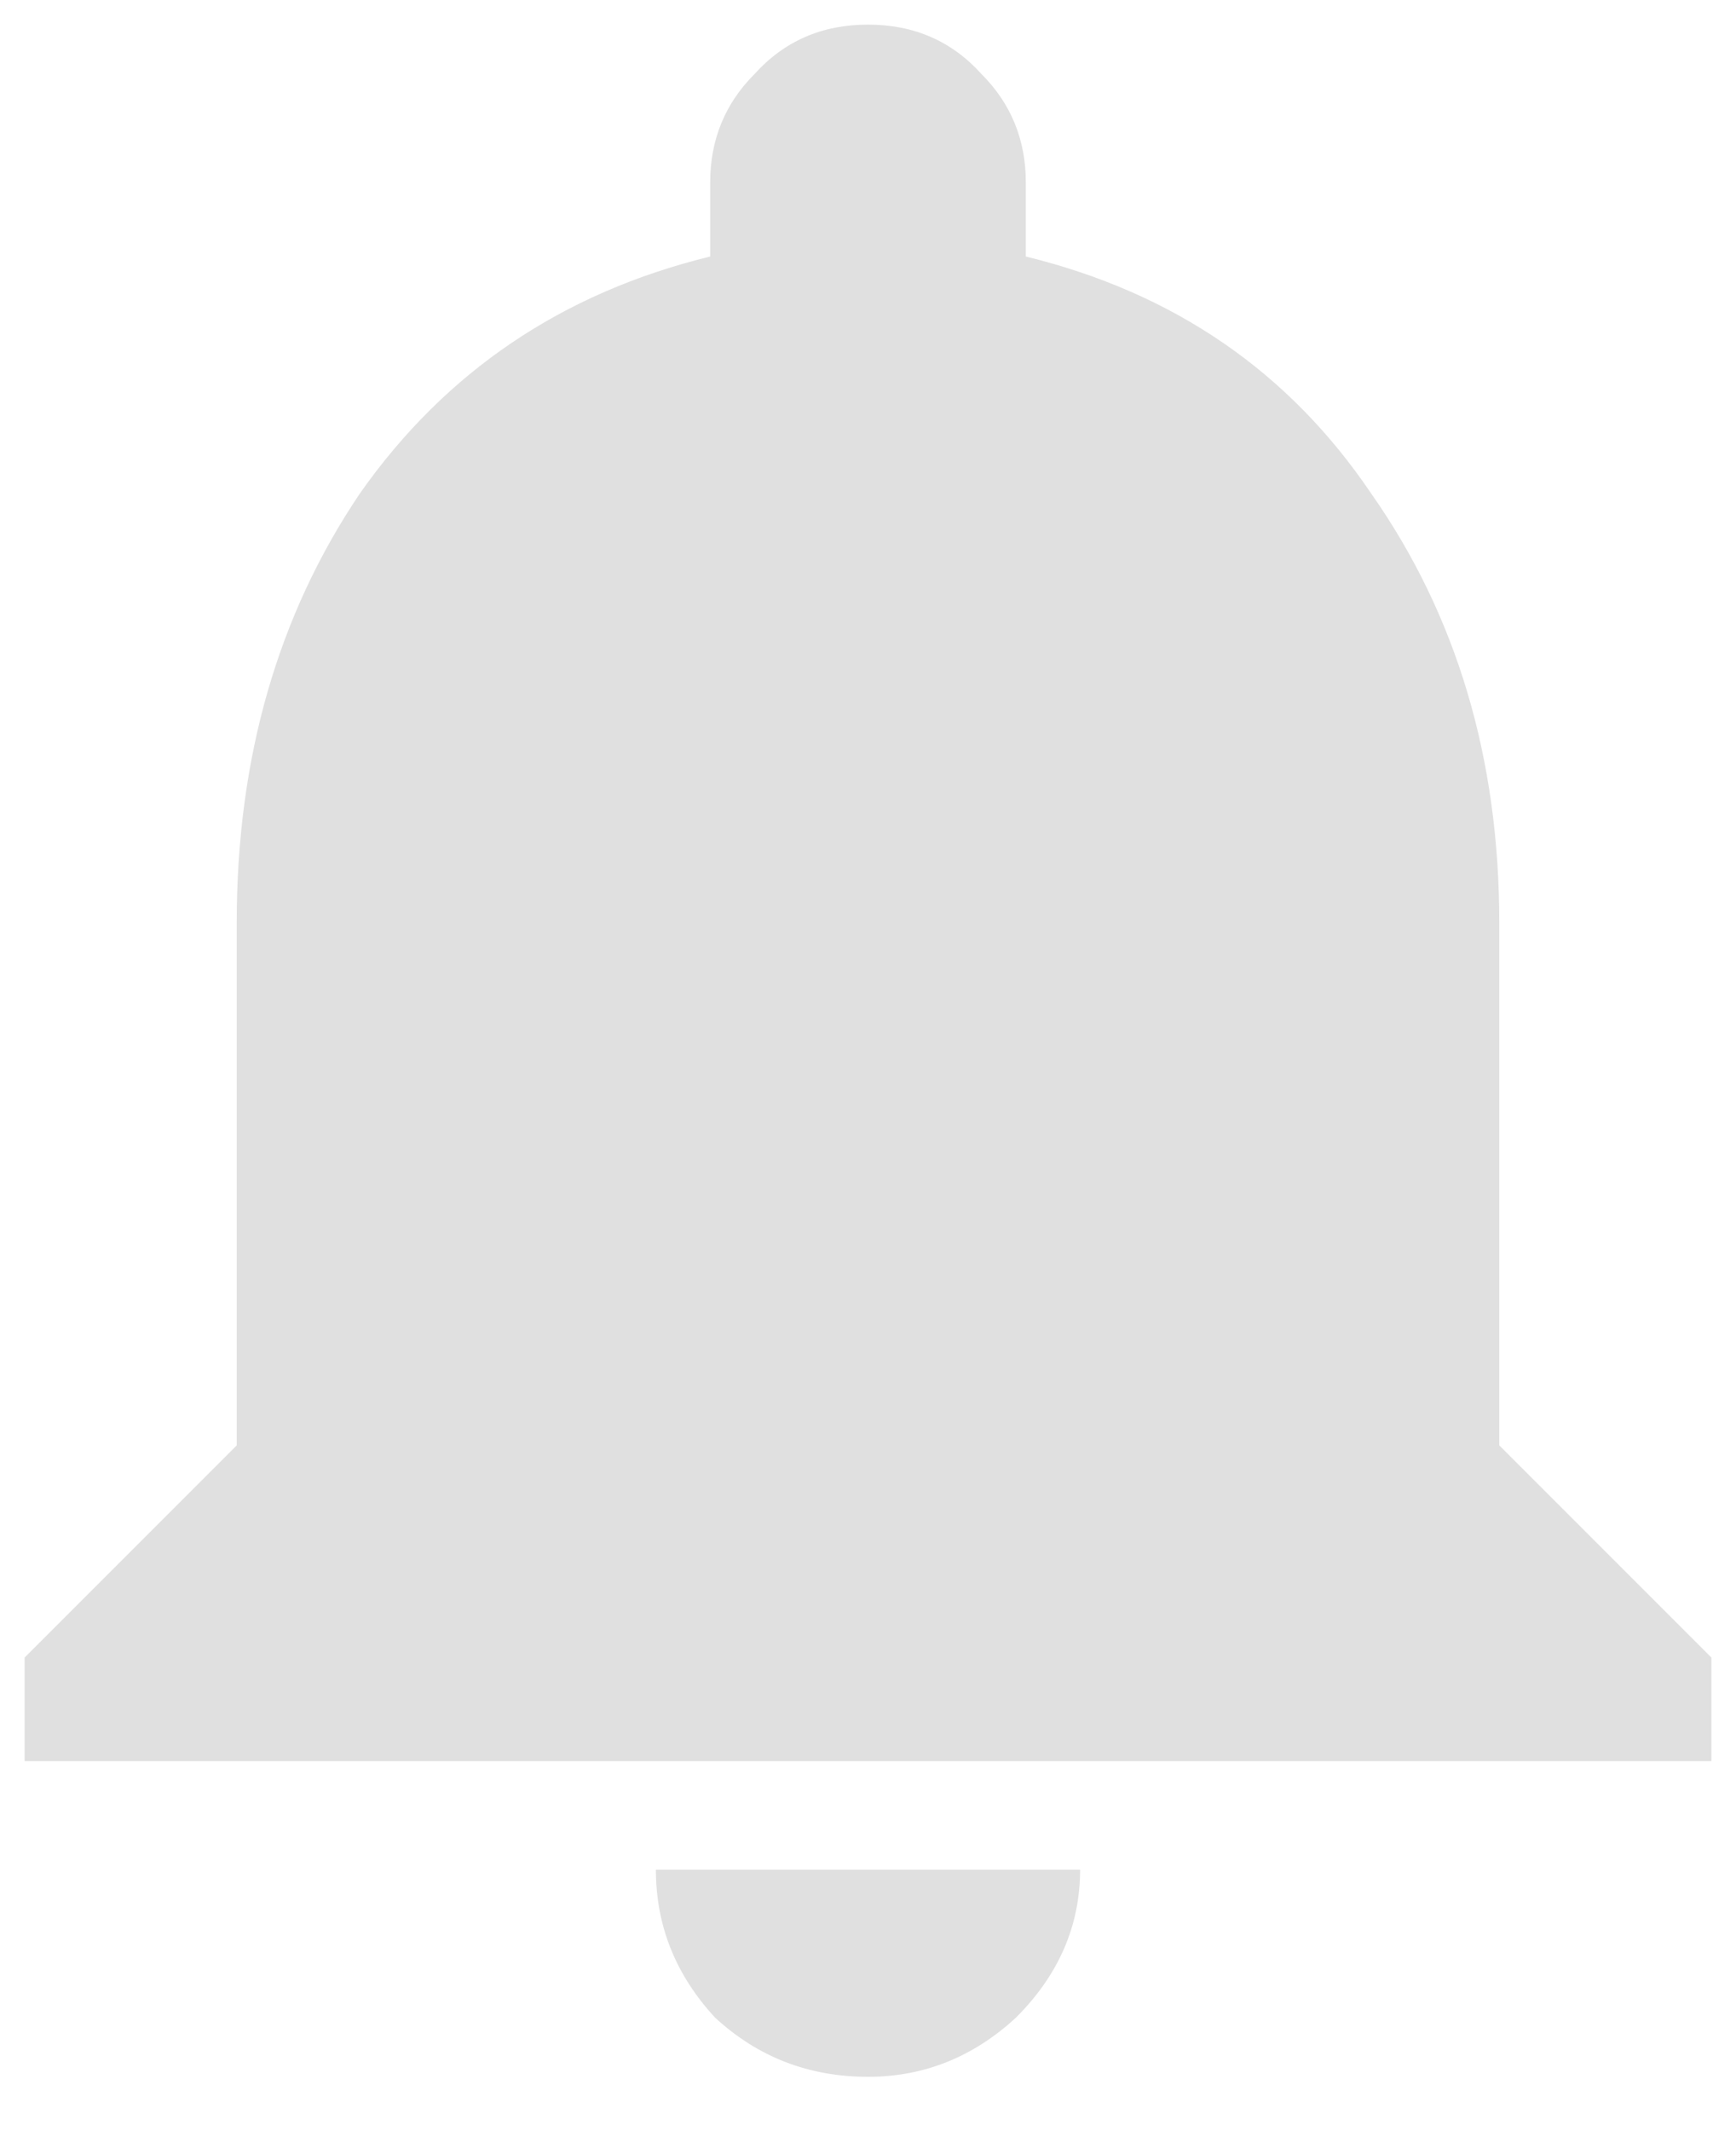 <svg width="22" height="27" viewBox="0 0 22 27" fill="none" xmlns="http://www.w3.org/2000/svg">
<path d="M19 18.312L21.688 21V22.312H0.312V21L3 18.312V11.688C3 9.604 3.521 7.792 4.562 6.25C5.646 4.708 7.125 3.708 9 3.25V2.312C9 1.771 9.188 1.312 9.562 0.938C9.938 0.521 10.417 0.312 11 0.312C11.583 0.312 12.062 0.521 12.438 0.938C12.812 1.312 13 1.771 13 2.312V3.25C14.875 3.708 16.333 4.708 17.375 6.25C18.458 7.792 19 9.604 19 11.688V18.312ZM11 26.312C10.25 26.312 9.604 26.062 9.062 25.562C8.562 25.021 8.312 24.396 8.312 23.688H13.688C13.688 24.396 13.417 25.021 12.875 25.562C12.333 26.062 11.708 26.312 11 26.312Z" fill="#E0E0E0"/>
</svg>
